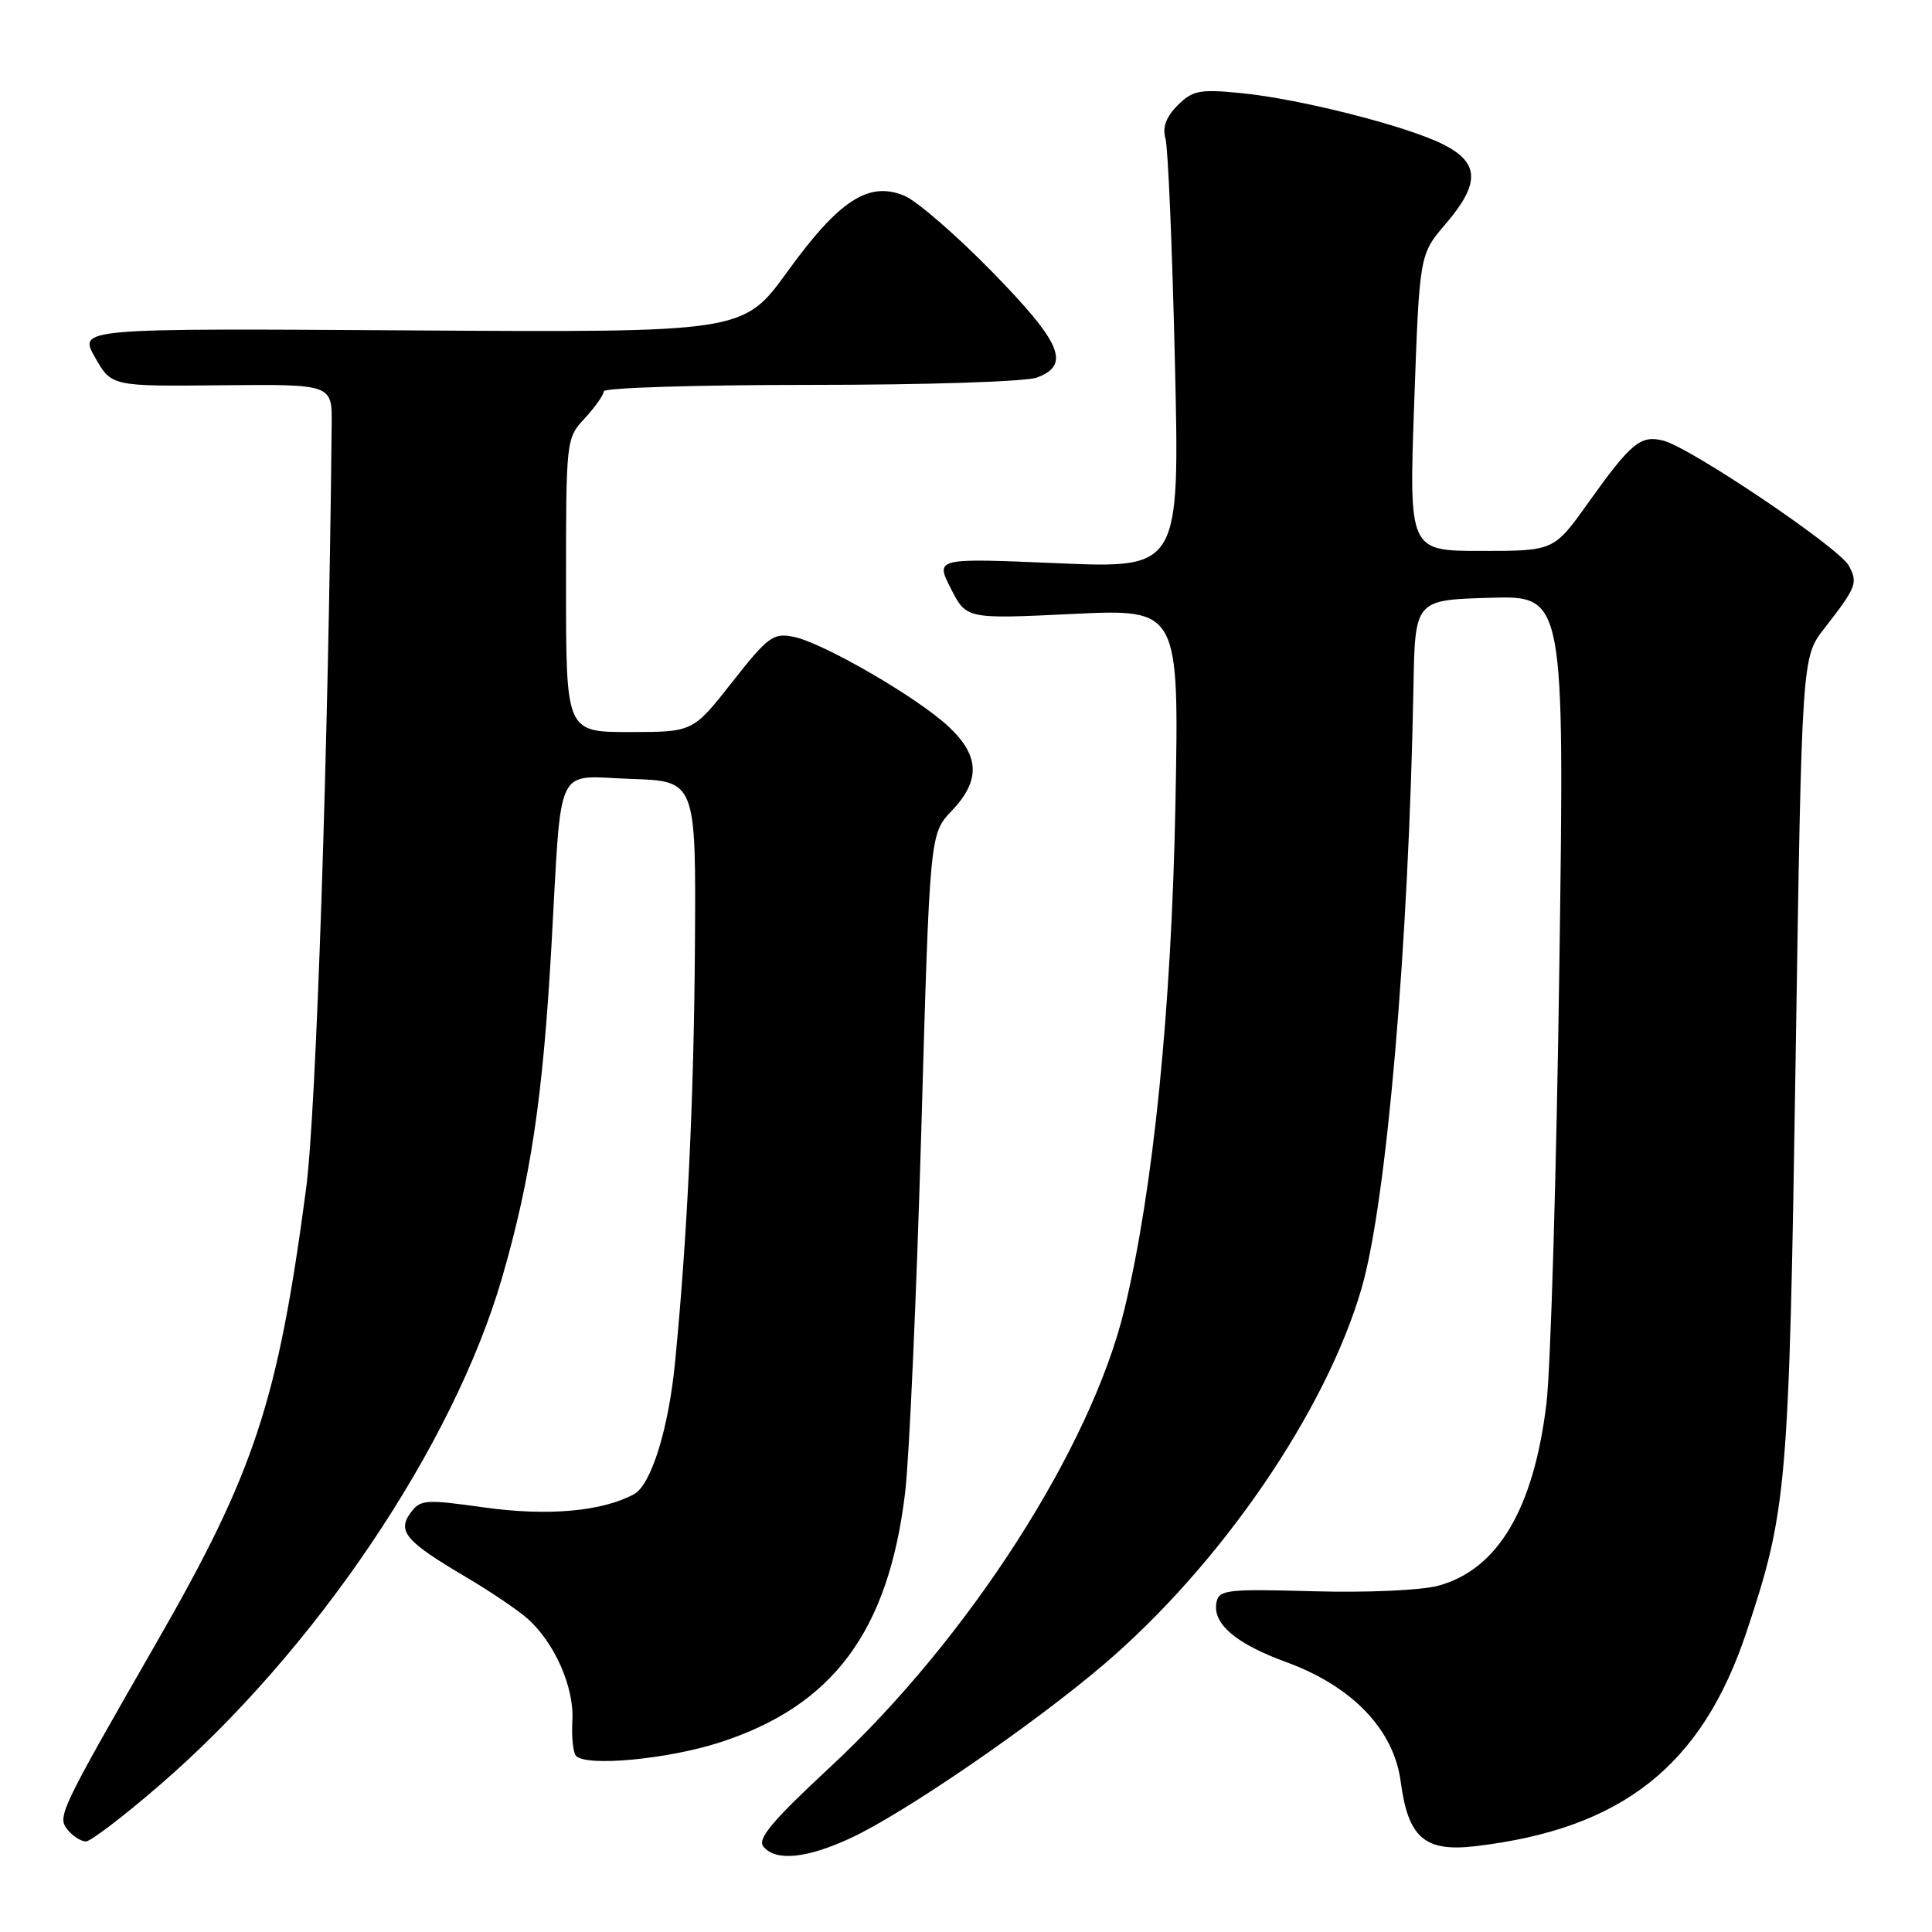 <?xml version="1.0" encoding="UTF-8" standalone="no"?>
<!DOCTYPE svg PUBLIC "-//W3C//DTD SVG 1.1//EN" "http://www.w3.org/Graphics/SVG/1.1/DTD/svg11.dtd" >
<svg xmlns="http://www.w3.org/2000/svg" xmlns:xlink="http://www.w3.org/1999/xlink" version="1.1" viewBox="0 0 256 256">
 <g >
 <path fill="currentColor"
d=" M 112.77 243.53 C 119.87 240.22 136.88 228.55 146.27 220.54 C 161.81 207.28 175.74 186.93 180.44 170.62 C 183.75 159.13 186.66 125.25 187.29 91.00 C 187.50 79.50 187.50 79.50 197.41 79.21 C 207.31 78.92 207.31 78.92 206.62 128.21 C 206.24 155.32 205.47 181.32 204.91 185.99 C 203.22 199.96 198.45 207.99 190.56 210.12 C 188.28 210.73 181.10 211.05 174.04 210.85 C 162.59 210.53 161.52 210.65 161.19 212.32 C 160.63 215.14 163.73 217.79 170.41 220.23 C 179.18 223.43 184.69 229.17 185.60 236.08 C 186.59 243.53 188.78 245.42 195.50 244.63 C 214.94 242.34 225.51 233.99 231.42 216.25 C 236.81 200.07 237.05 197.20 237.93 140.30 C 238.75 87.10 238.75 87.10 241.71 83.30 C 246.00 77.78 246.21 77.25 244.98 74.96 C 243.70 72.57 223.99 59.29 220.38 58.38 C 217.38 57.63 216.13 58.66 210.45 66.62 C 205.90 73.00 205.90 73.00 196.30 73.00 C 186.69 73.00 186.69 73.00 187.39 53.36 C 188.09 33.71 188.09 33.71 191.55 29.68 C 196.14 24.31 196.07 21.58 191.25 19.14 C 186.40 16.69 172.20 13.09 164.38 12.33 C 158.95 11.80 158.02 11.98 156.04 13.96 C 154.51 15.49 154.01 16.86 154.43 18.34 C 154.77 19.53 155.33 32.83 155.68 47.91 C 156.32 75.32 156.32 75.32 140.12 74.63 C 123.93 73.94 123.93 73.94 125.99 77.98 C 128.05 82.03 128.05 82.03 142.15 81.35 C 156.24 80.68 156.24 80.68 155.75 106.59 C 155.22 133.84 152.82 157.62 148.99 173.50 C 144.56 191.85 128.29 217.16 110.02 234.13 C 102.32 241.28 100.31 243.67 101.16 244.69 C 102.80 246.67 106.91 246.26 112.77 243.53 Z  M 21.13 236.56 C 41.71 218.79 60.07 191.58 66.53 169.29 C 70.33 156.18 71.93 145.43 73.06 125.50 C 74.47 100.55 73.37 102.87 83.64 103.21 C 92.23 103.50 92.23 103.50 92.08 125.50 C 91.95 145.39 91.07 163.96 89.45 180.50 C 88.59 189.35 86.27 196.79 83.99 198.00 C 79.72 200.29 72.55 200.92 64.14 199.74 C 56.34 198.65 55.70 198.69 54.40 200.46 C 52.61 202.91 53.78 204.27 61.68 208.93 C 64.88 210.82 68.56 213.30 69.85 214.43 C 73.48 217.63 76.11 223.58 75.84 228.01 C 75.72 230.17 75.94 232.27 76.34 232.68 C 77.78 234.11 88.44 233.11 95.31 230.90 C 110.37 226.06 117.72 216.18 119.93 197.82 C 120.48 193.25 121.44 171.72 122.07 150.00 C 123.20 110.50 123.20 110.50 126.10 107.45 C 129.93 103.43 129.82 100.17 125.75 96.33 C 121.66 92.47 109.06 85.16 105.15 84.38 C 102.45 83.84 101.76 84.35 97.01 90.39 C 91.82 97.00 91.82 97.00 83.41 97.00 C 75.00 97.00 75.00 97.00 75.00 77.55 C 75.00 58.19 75.01 58.09 77.50 55.41 C 78.87 53.92 80.00 52.32 80.00 51.85 C 80.00 51.38 92.35 51.00 107.43 51.00 C 122.84 51.00 135.99 50.57 137.43 50.02 C 141.90 48.33 140.65 45.41 131.40 35.95 C 126.66 31.11 121.46 26.60 119.82 25.93 C 115.11 23.98 111.19 26.52 104.36 35.96 C 98.50 44.06 98.50 44.06 54.45 43.78 C 10.40 43.50 10.40 43.50 12.59 47.35 C 14.77 51.20 14.77 51.20 29.39 51.05 C 44.00 50.91 44.00 50.91 43.95 56.20 C 43.52 98.98 41.90 147.44 40.56 157.50 C 36.82 185.67 33.75 195.01 20.79 217.56 C 7.76 240.26 7.54 240.74 9.01 242.51 C 9.69 243.33 10.76 244.00 11.38 244.00 C 12.01 244.00 16.40 240.65 21.13 236.56 Z "/>
</g>
</svg>